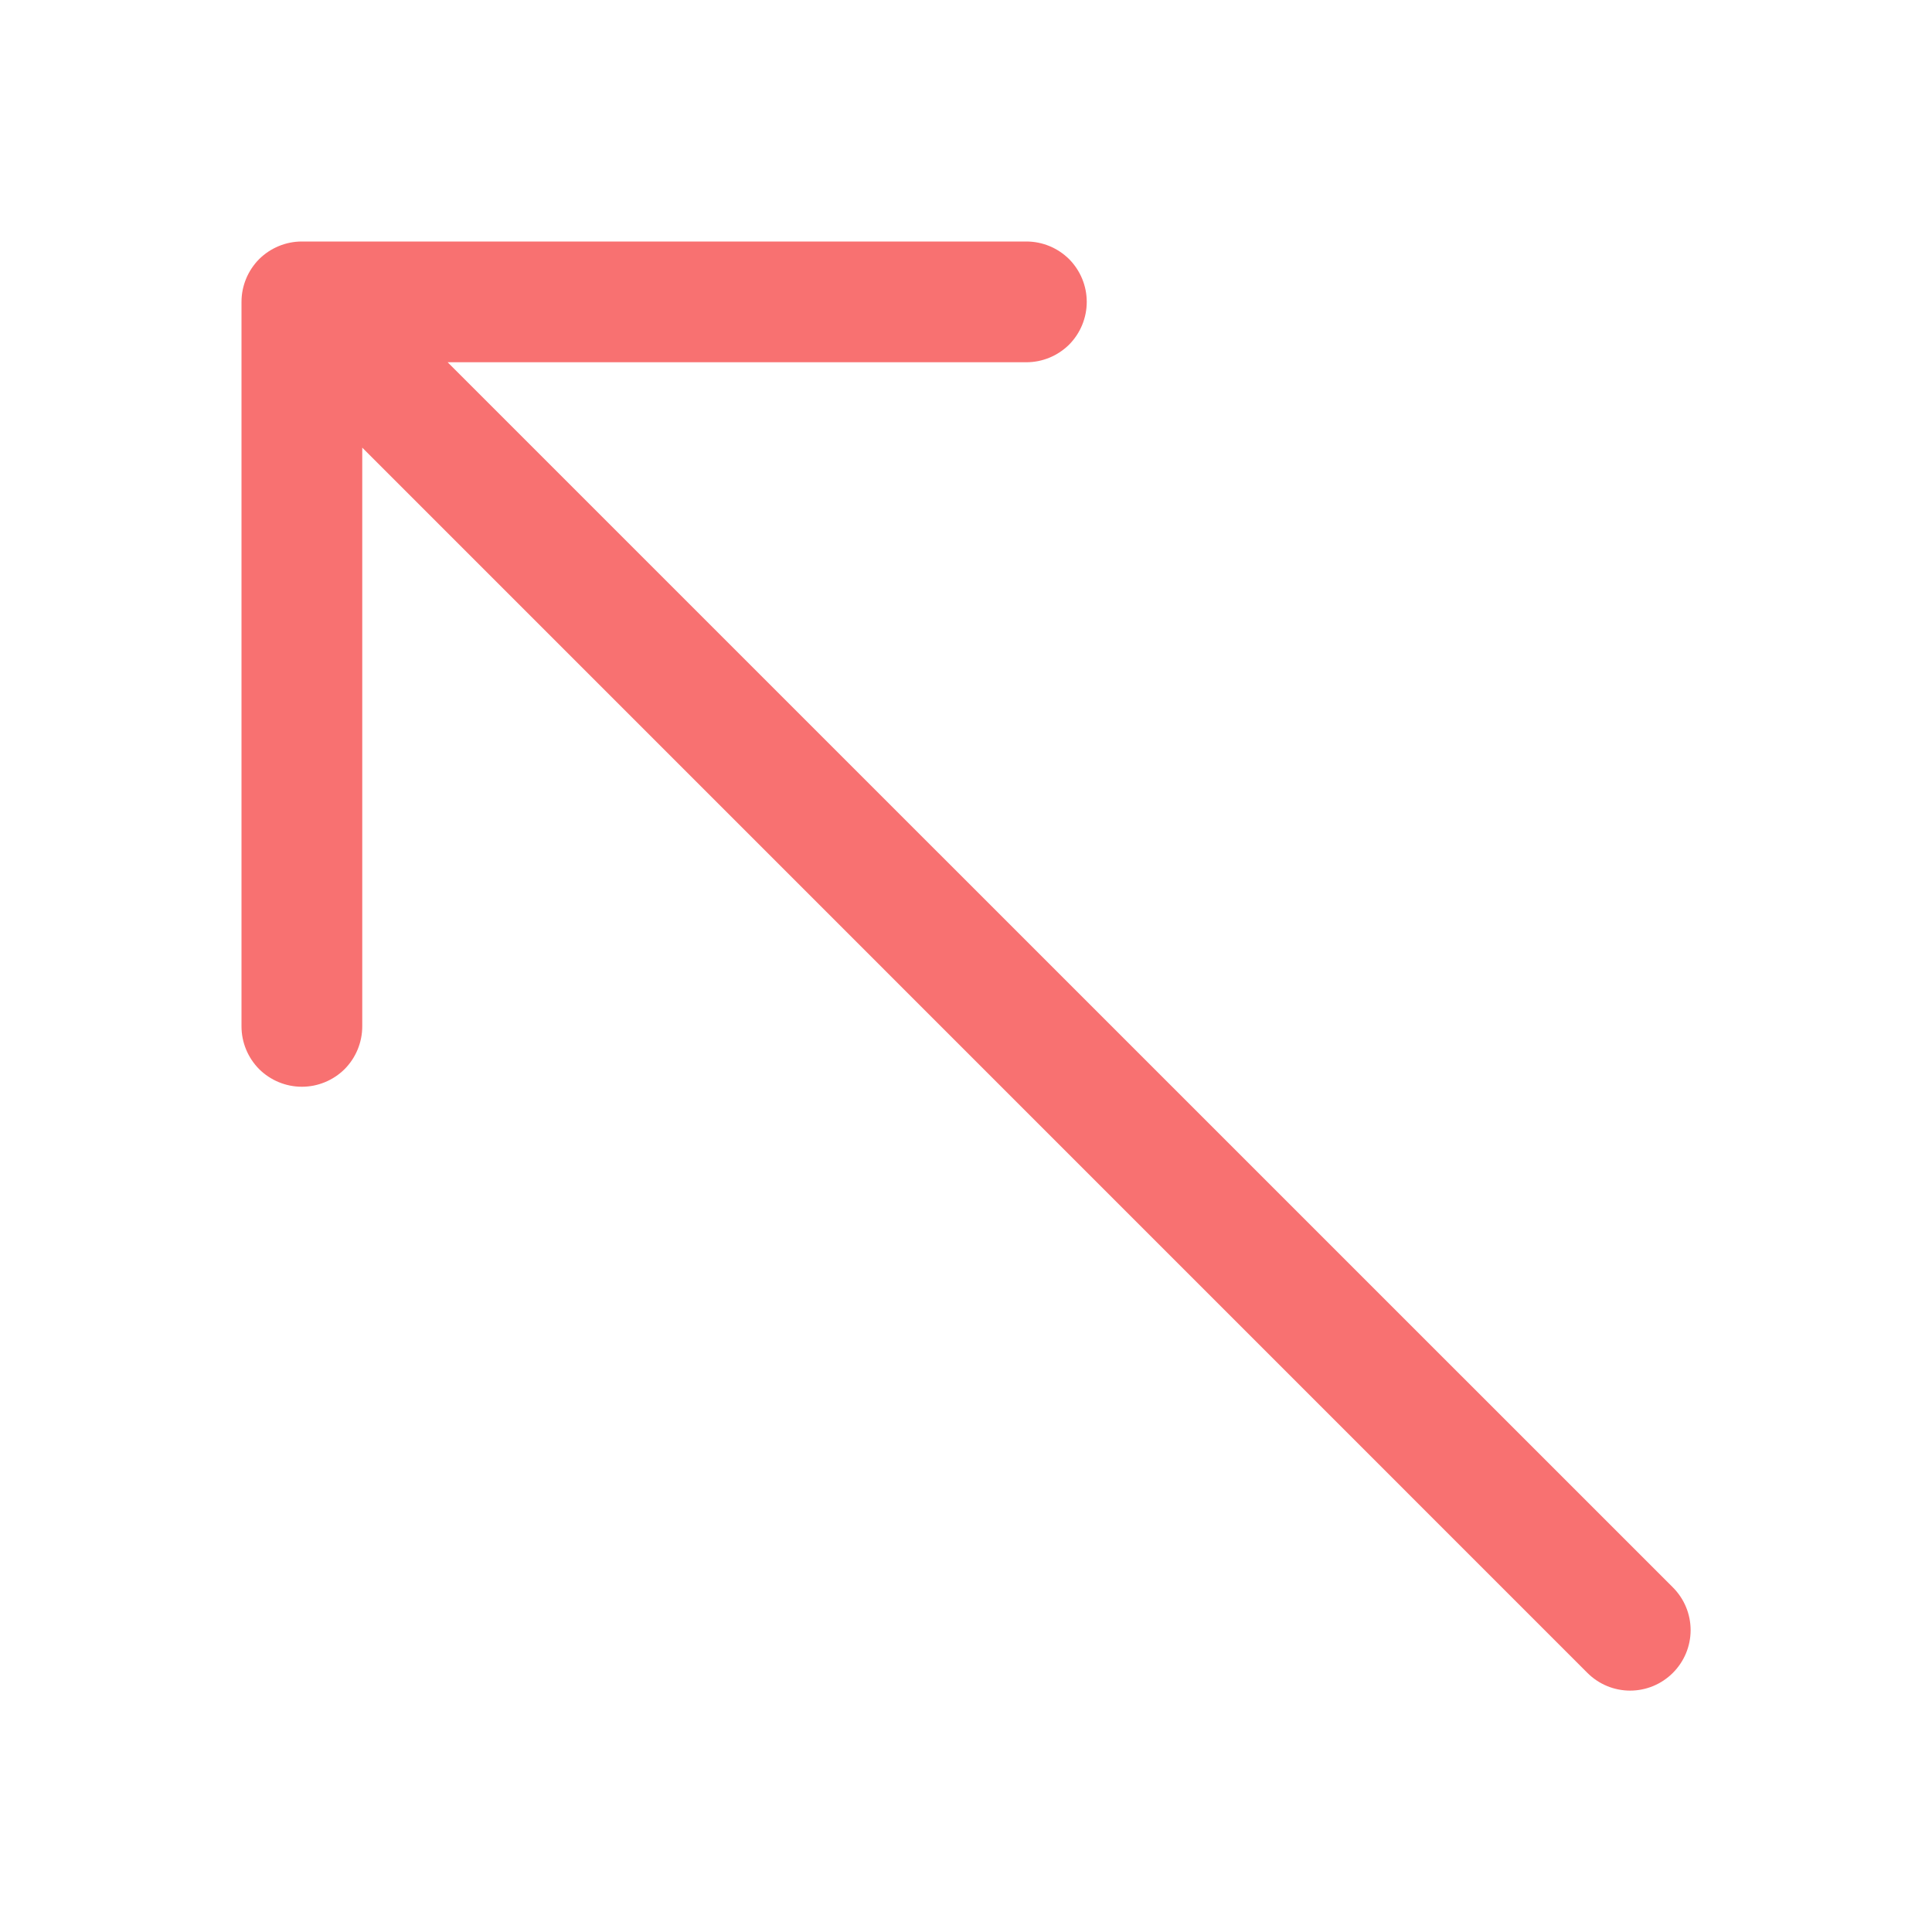 <svg width="16" height="16" viewBox="0 0 16 16" fill="none" xmlns="http://www.w3.org/2000/svg">
<path fill-rule="evenodd" clip-rule="evenodd" d="M2 2.5C2 2.367 2.053 2.24 2.146 2.146C2.24 2.053 2.367 2 2.5 2H8.5C8.633 2 8.76 2.053 8.854 2.146C8.947 2.24 9 2.367 9 2.5C9 2.633 8.947 2.76 8.854 2.854C8.76 2.947 8.633 3 8.5 3H3.707L13.854 13.146C13.948 13.24 14.001 13.367 14.001 13.5C14.001 13.633 13.948 13.76 13.854 13.854C13.76 13.948 13.633 14.001 13.5 14.001C13.367 14.001 13.24 13.948 13.146 13.854L3 3.707V8.5C3 8.633 2.947 8.76 2.854 8.854C2.76 8.947 2.633 9 2.5 9C2.367 9 2.24 8.947 2.146 8.854C2.053 8.76 2 8.633 2 8.5V2.5Z" fill="#F87171"/>
</svg>
